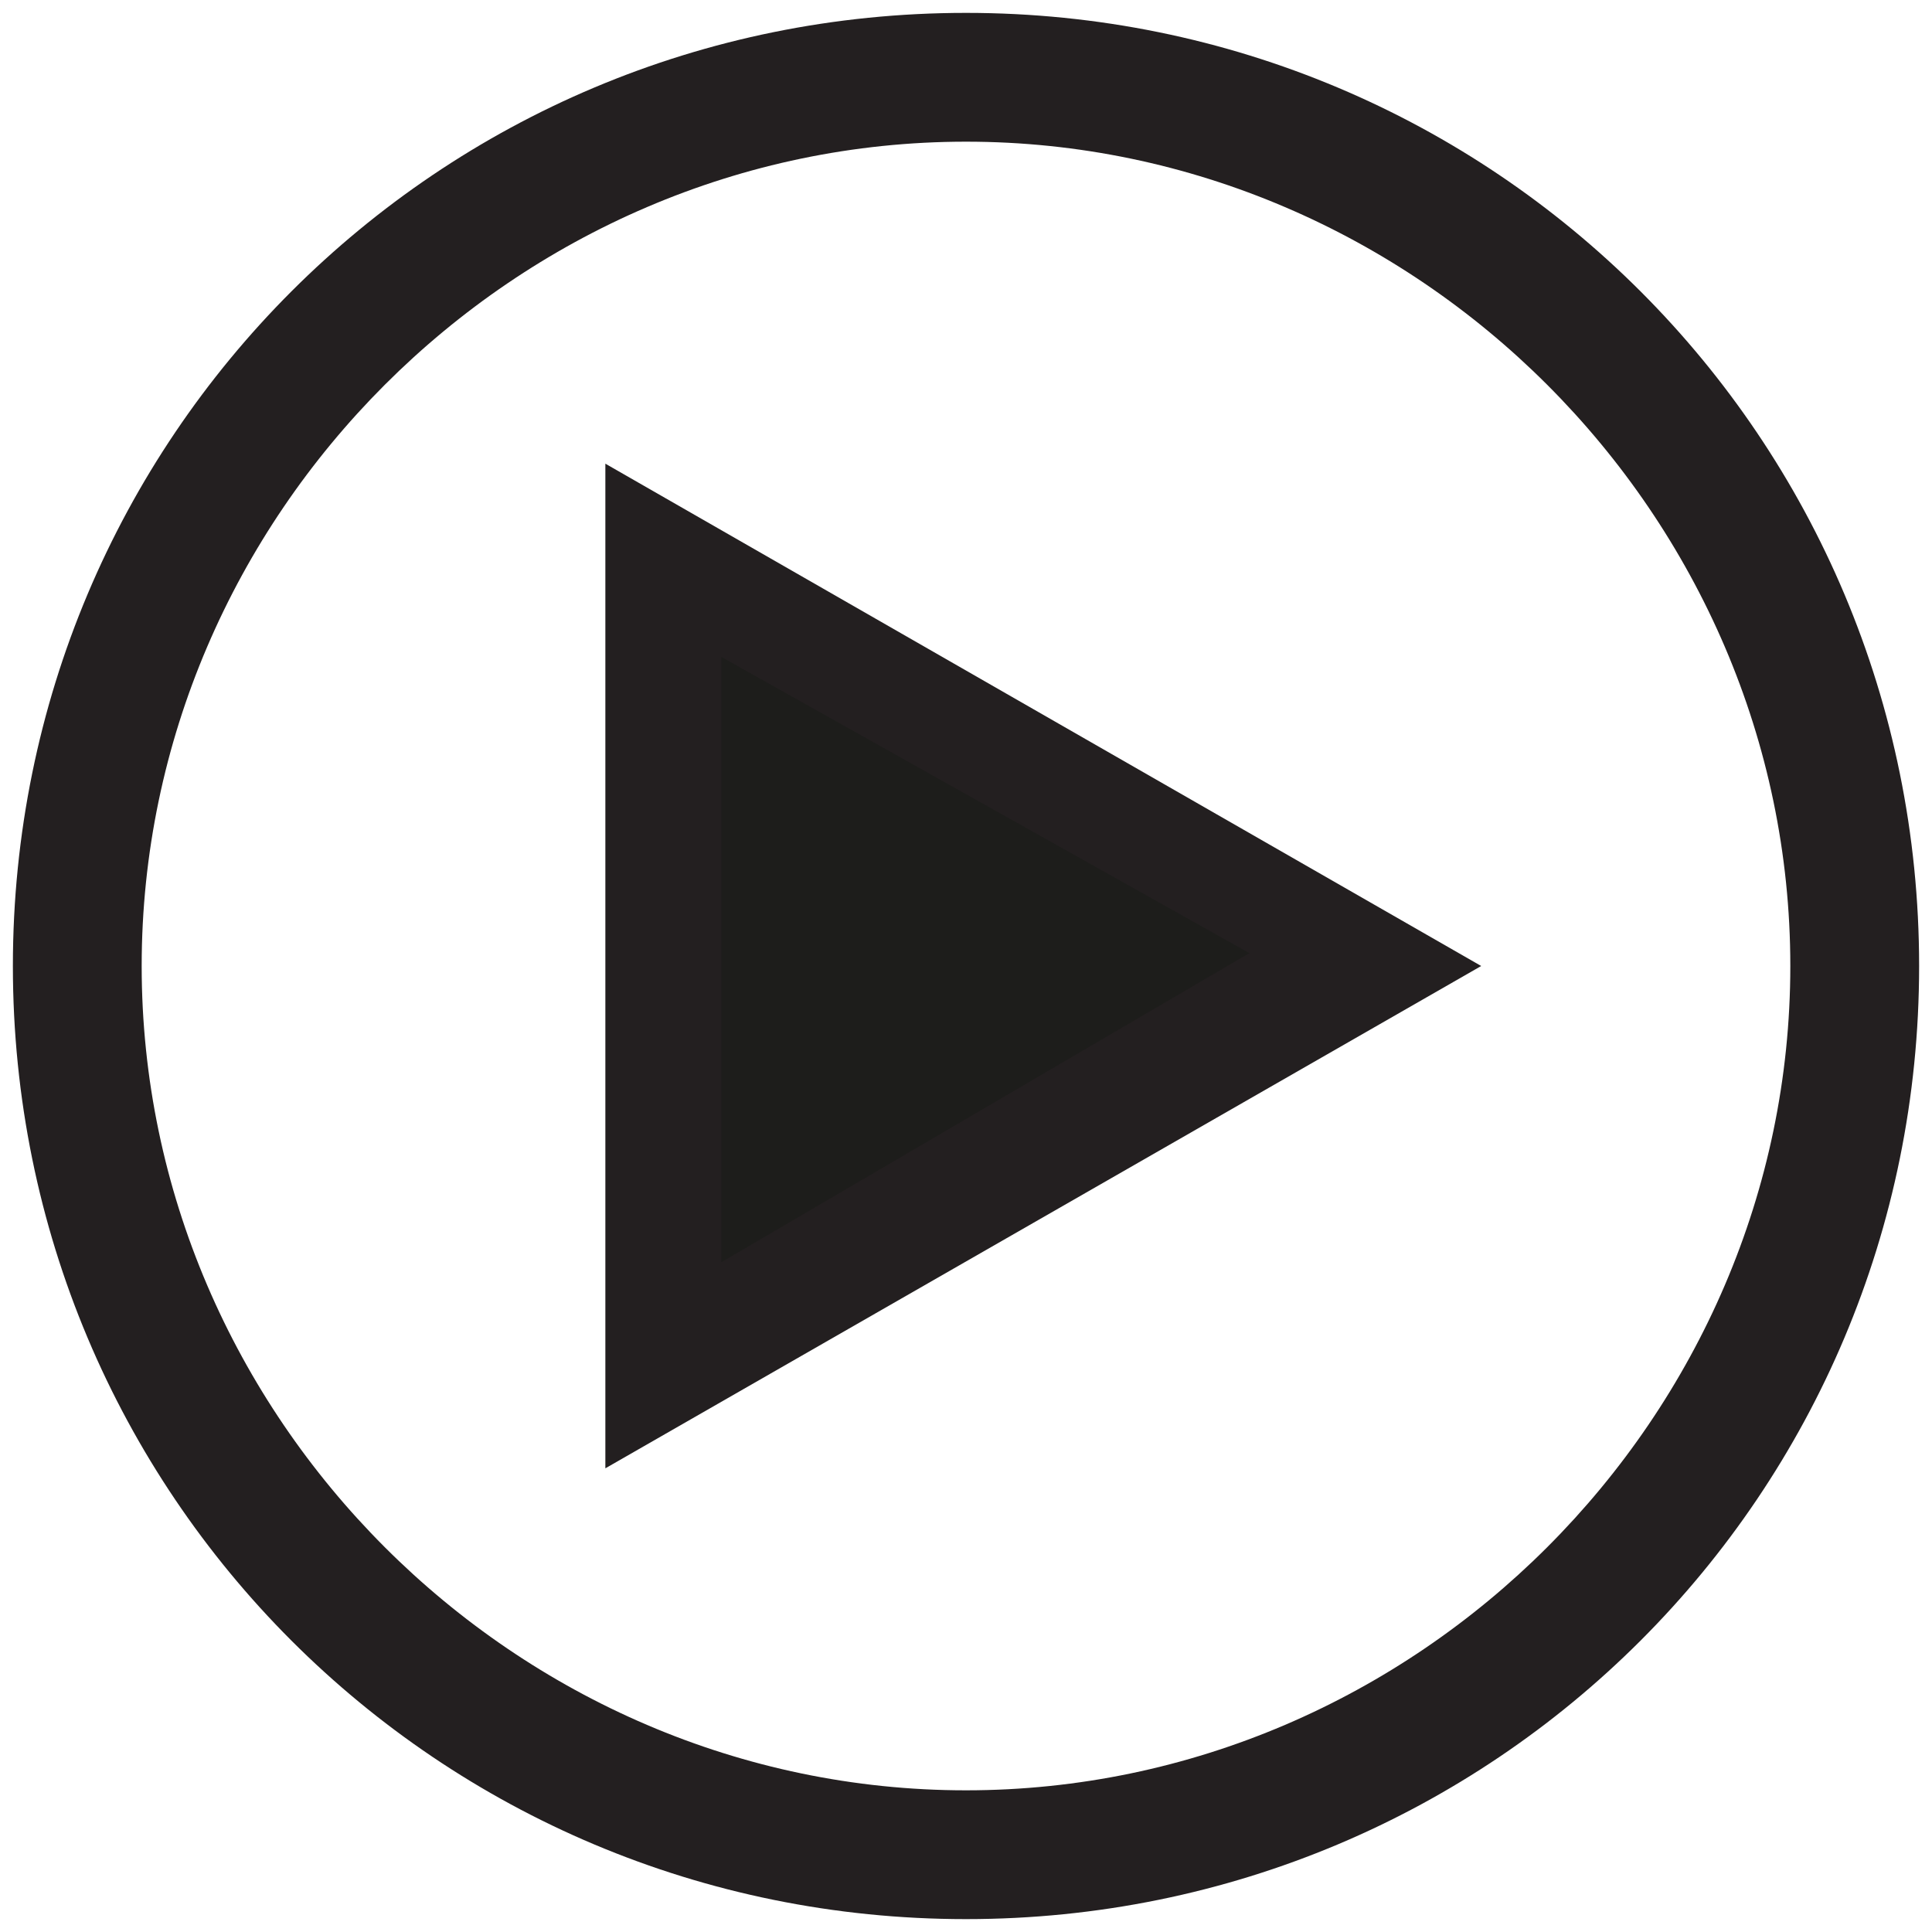 <?xml version="1.0" encoding="utf-8"?>
<!-- Generator: Adobe Illustrator 24.0.0, SVG Export Plug-In . SVG Version: 6.00 Build 0)  -->
<svg version="1.1" id="Layer_1" xmlns="http://www.w3.org/2000/svg" xmlns:xlink="http://www.w3.org/1999/xlink" x="0px" y="0px"
	 viewBox="0 0 15 15" style="enable-background:new 0 0 15 15;" xml:space="preserve">
<style type="text/css">
	.st0{fill:#1D1D1B;}
	.st1{fill:#231F20;}
</style>
<g>
	<polygon class="st0" points="10.6,7.5 5.1,4.4 5.1,10.6 	"/>
	<path class="st1" d="M4.7,11.4V3.6l6.8,3.9L4.7,11.4z M5.6,5.1v4.7l4.1-2.4L5.6,5.1z"/>
</g>
<g>
	<path class="st1" d="M7.5,14.9c-4.1,0-7.4-3.3-7.4-7.4s3.3-7.4,7.4-7.4s7.4,3.3,7.4,7.4S11.6,14.9,7.5,14.9z M7.5,1.1
		C4,1.1,1.1,4,1.1,7.5s2.9,6.4,6.4,6.4s6.4-2.9,6.4-6.4S11,1.1,7.5,1.1z"/>
</g>
</svg>
